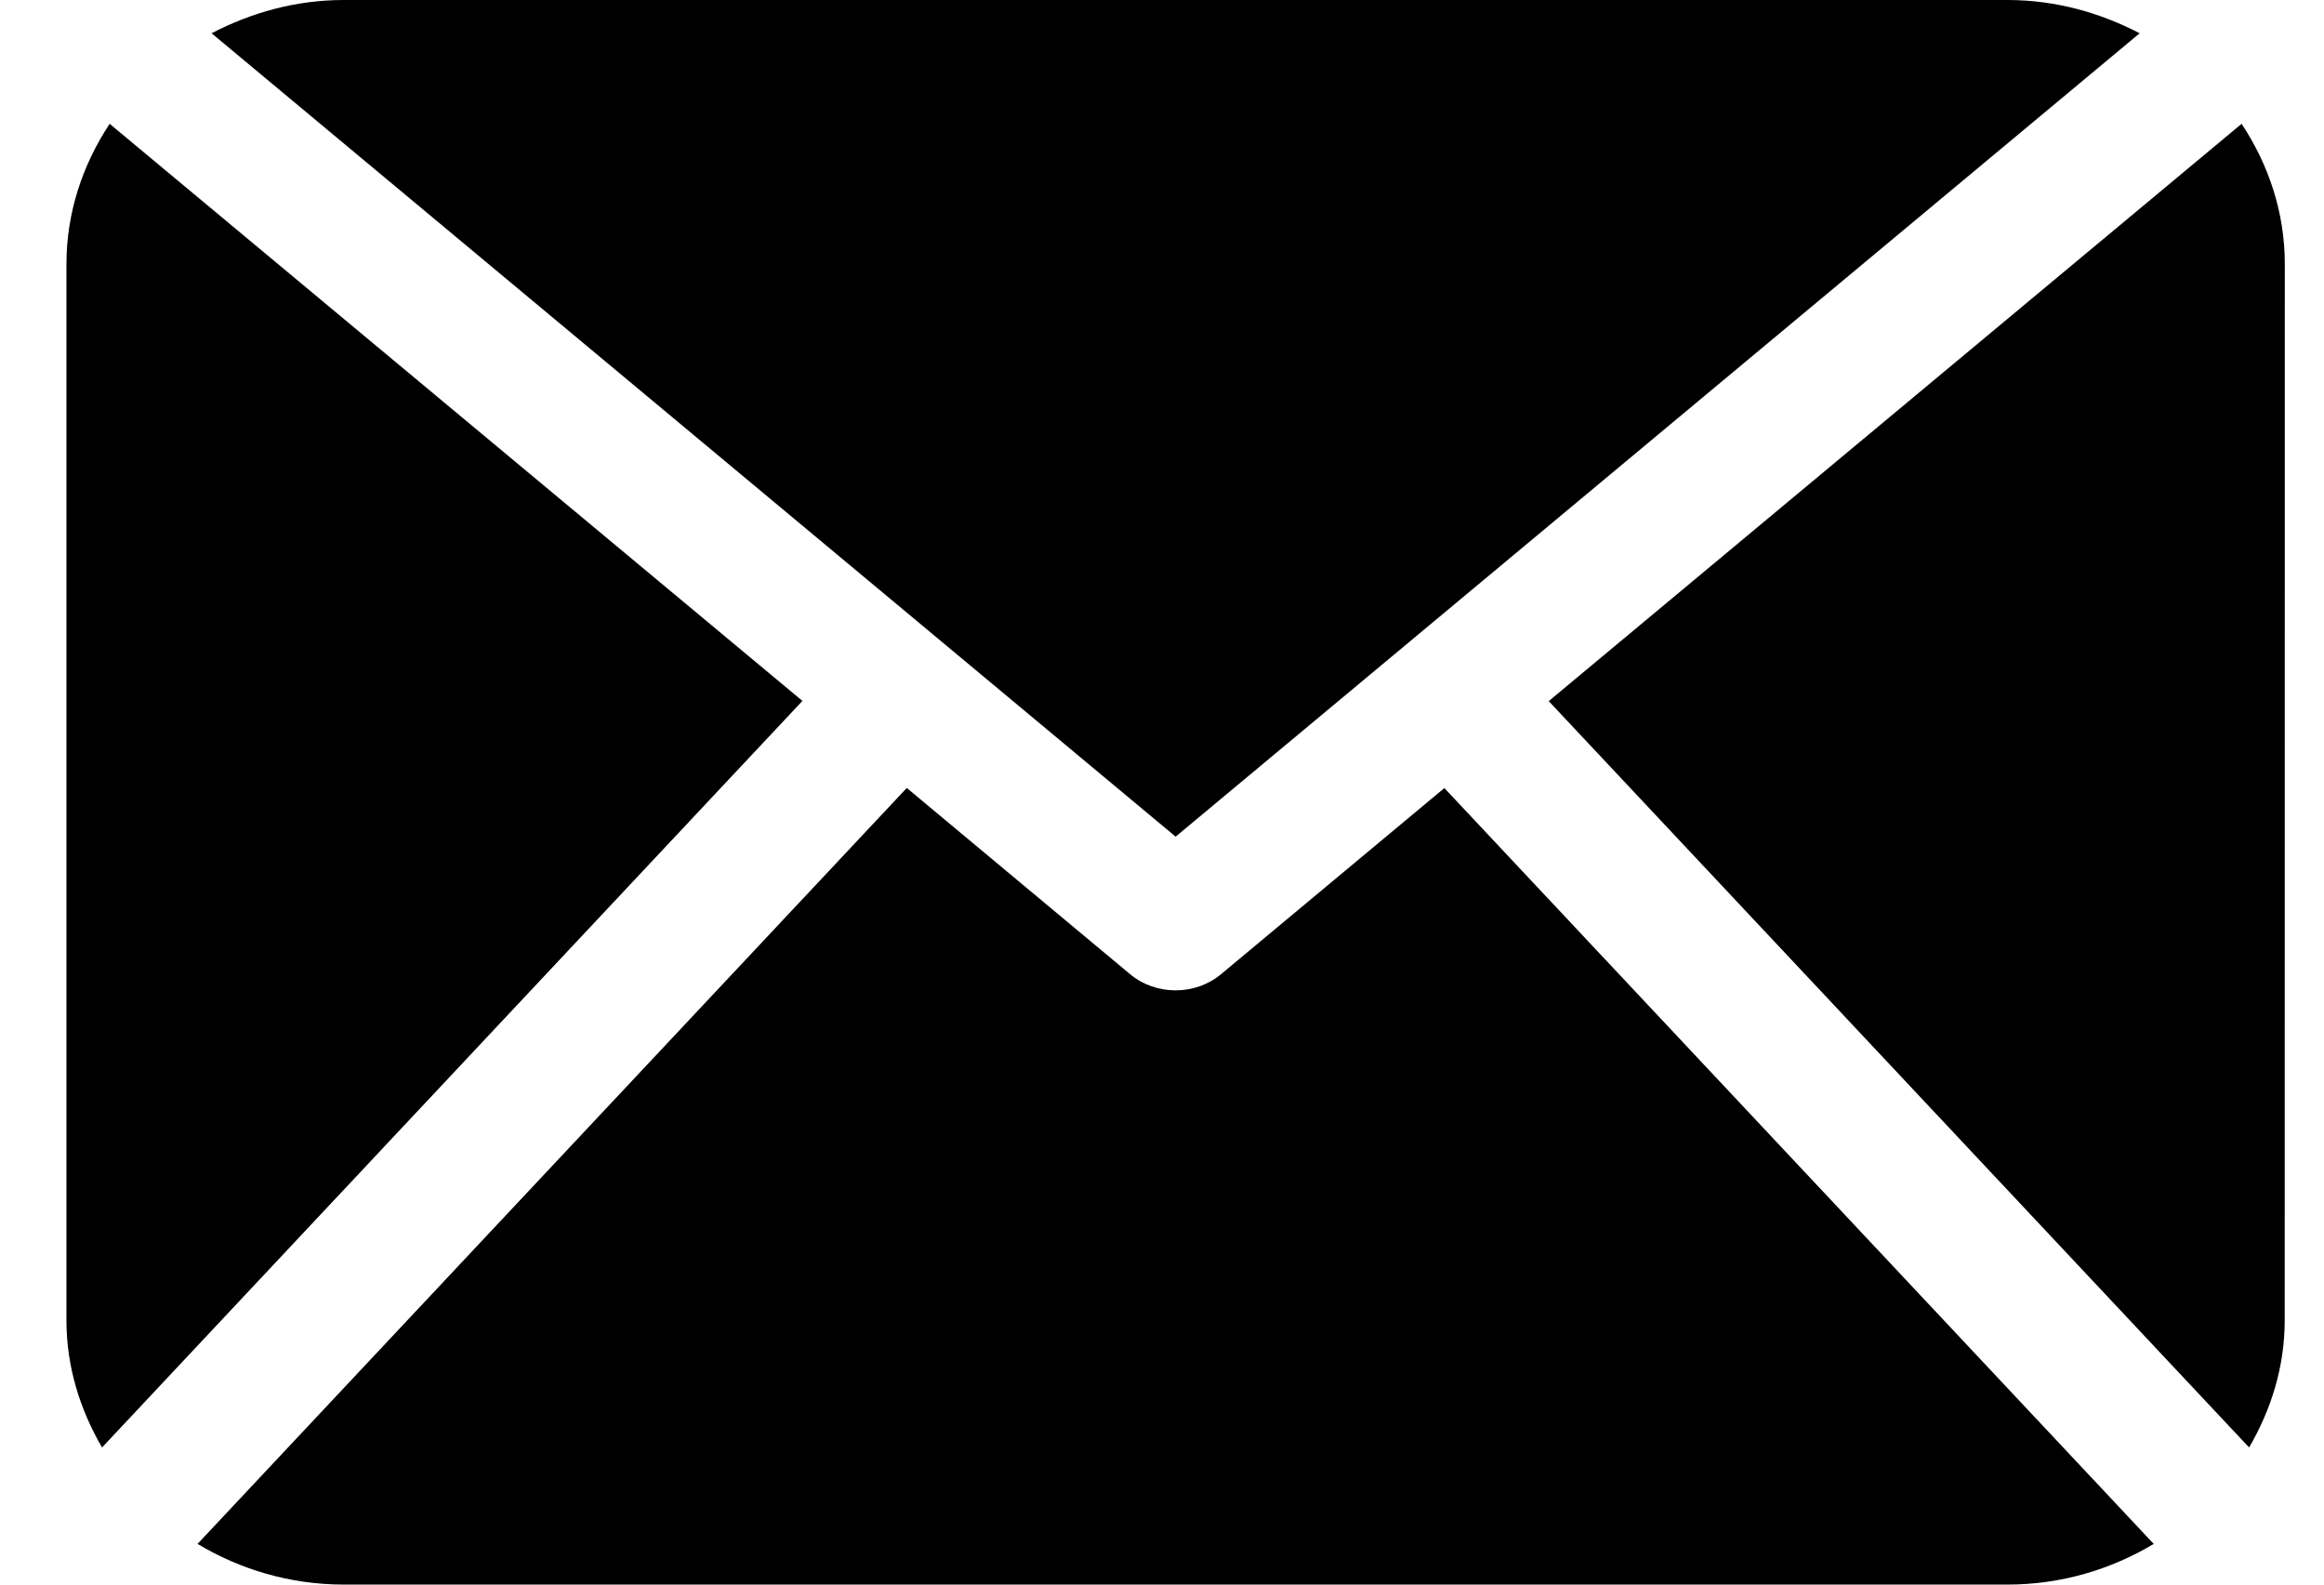 <svg width="22" height="15" viewBox="0 0 22 15" xmlns="http://www.w3.org/2000/svg">
<path d="M21.628 12.5C21.628 12.939 21.499 13.345 21.291 13.702L14.661 6.637L21.22 1.172C21.475 1.557 21.629 2.01 21.629 2.5L21.628 12.5ZM11.129 7.92L20.255 0.315C19.88 0.12 19.458 0 19.004 0H3.254C2.799 0 2.377 0.12 2.003 0.315L11.129 7.92ZM13.673 7.46L11.56 9.221C11.437 9.324 11.283 9.375 11.129 9.375C10.974 9.375 10.82 9.324 10.697 9.221L8.584 7.459L1.87 14.615C2.272 14.856 2.744 15 3.254 15H19.004C19.513 15 19.986 14.856 20.388 14.615L13.673 7.46ZM1.038 1.172C0.783 1.558 0.629 2.011 0.629 2.5V12.5C0.629 12.938 0.758 13.345 0.966 13.702L7.596 6.635L1.038 1.172Z"/>
</svg>
